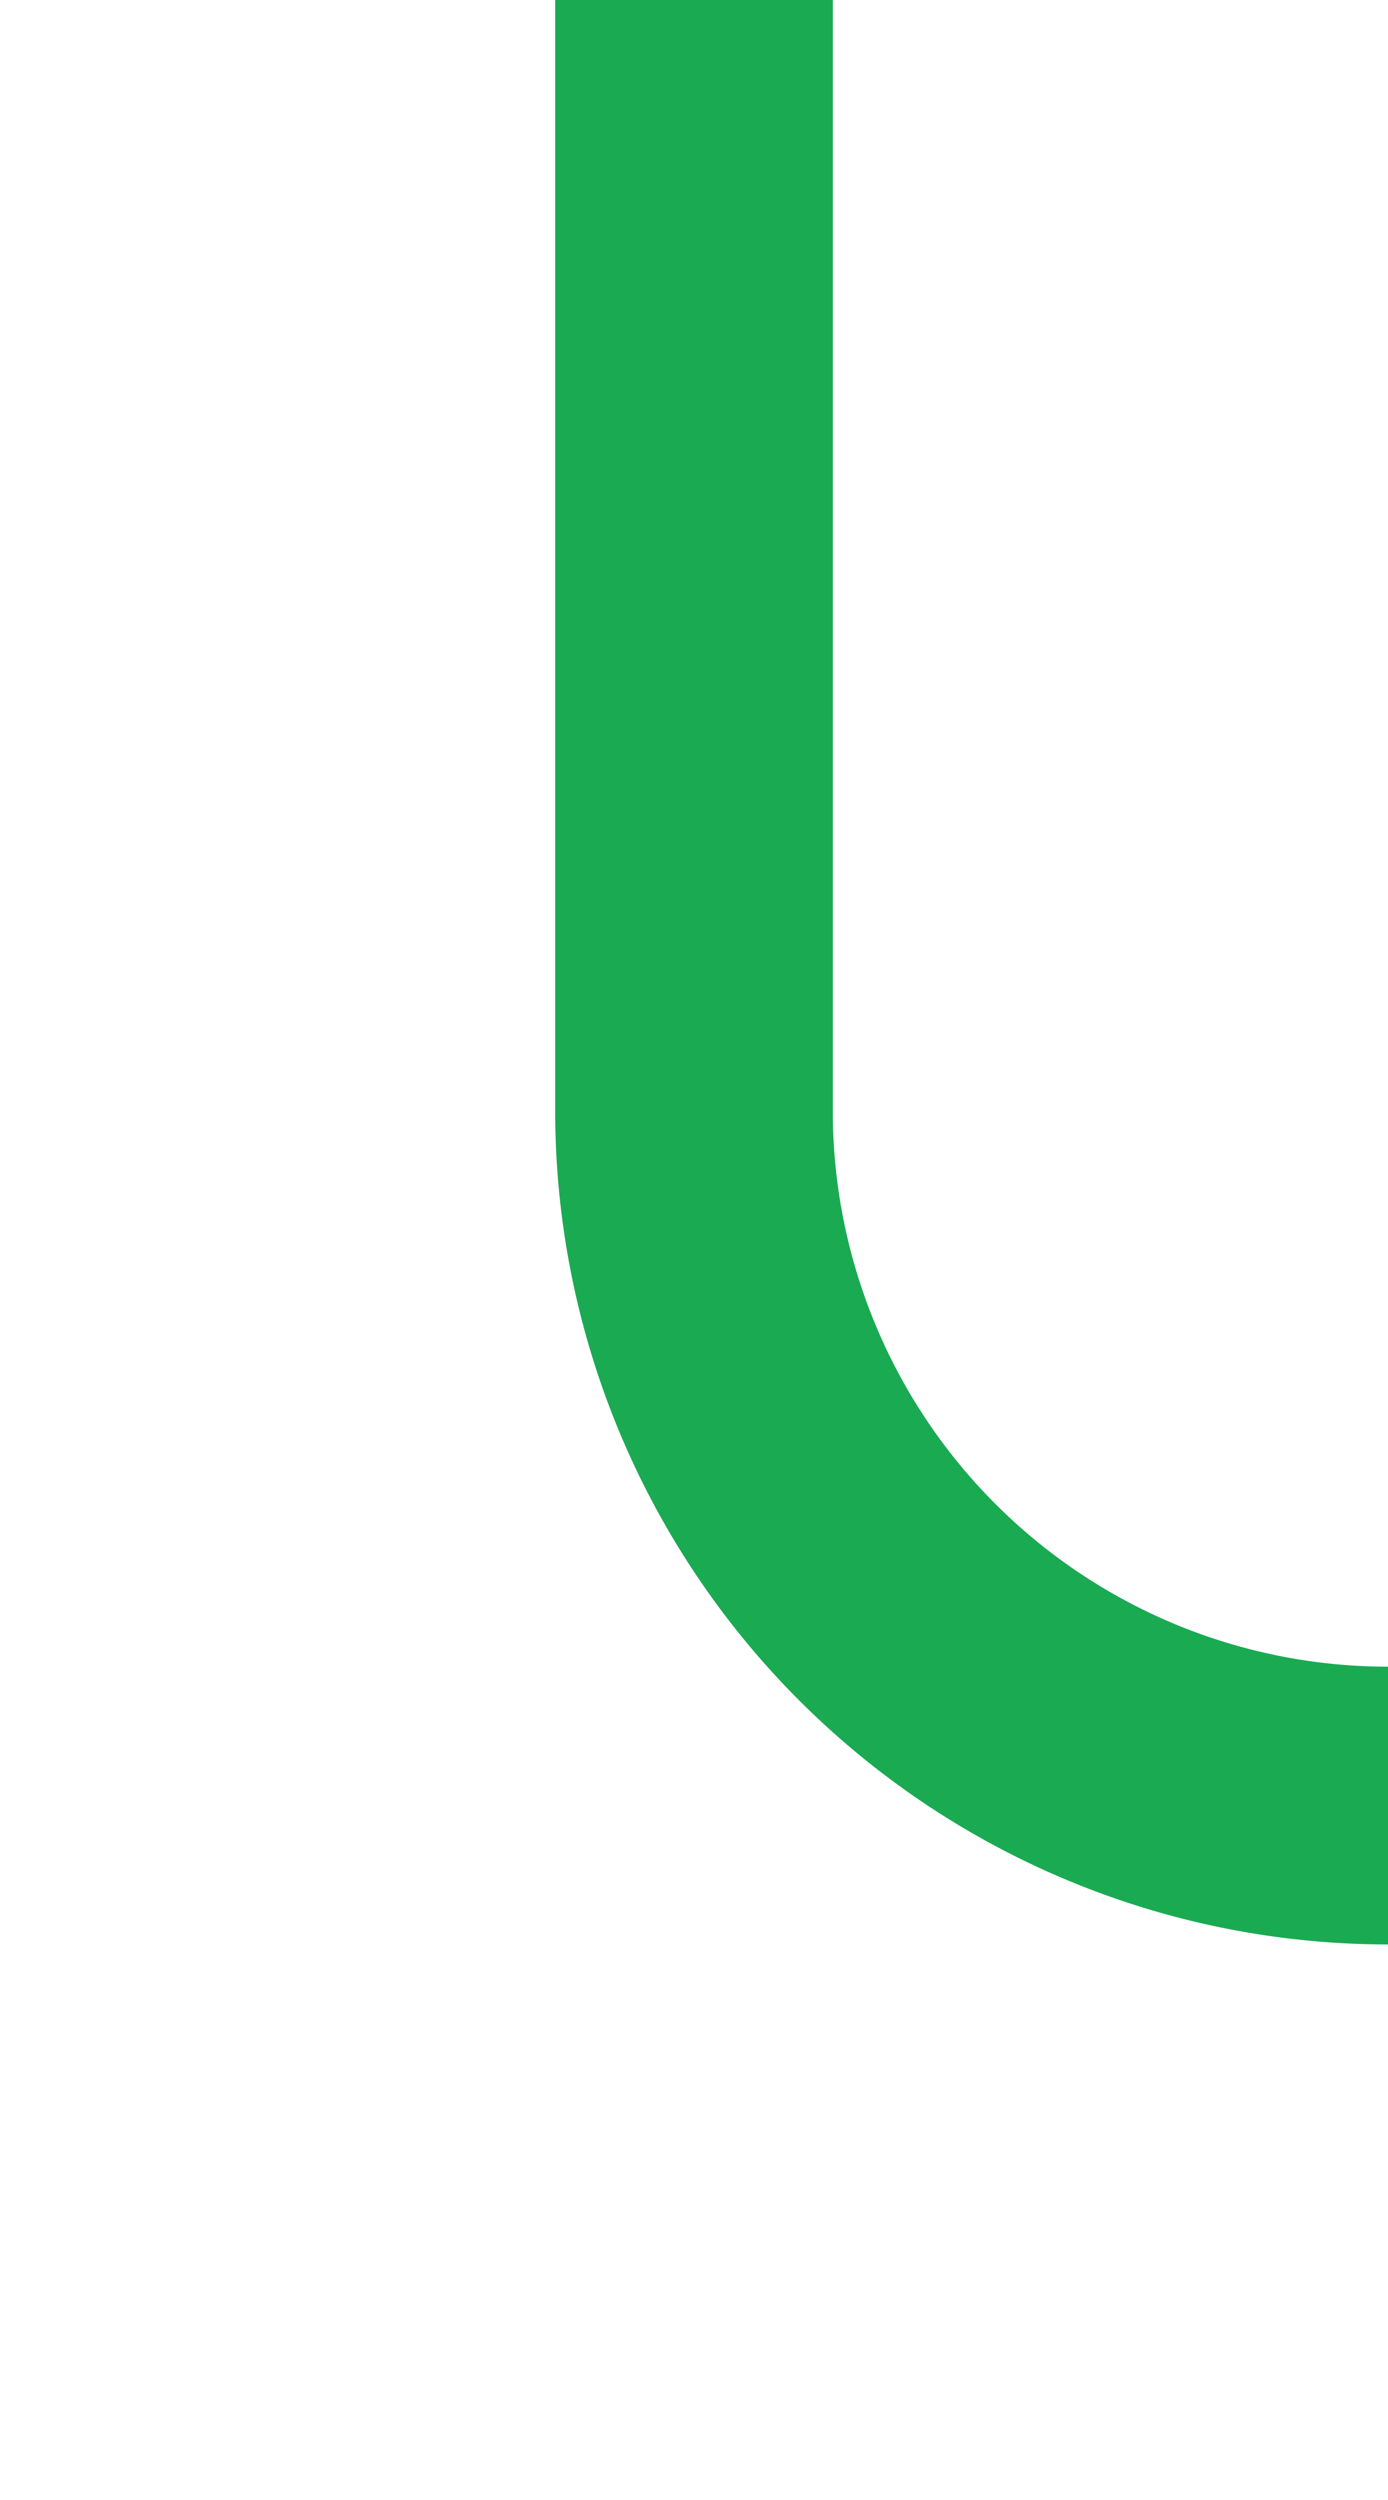 ﻿<?xml version="1.0" encoding="utf-8"?>
<svg version="1.1" xmlns:xlink="http://www.w3.org/1999/xlink" width="10px" height="18px" preserveAspectRatio="xMidYMin meet" viewBox="530 317  8 18" xmlns="http://www.w3.org/2000/svg">
  <path d="M 534 317  L 534 325  A 5 5 0 0 0 539 330 L 899 330  A 5 5 0 0 1 904 335 L 904 360  " stroke-width="2" stroke="#1aaa52" fill="none" stroke-opacity="0.996" />
  <path d="M 908.293 354.893  L 904 359.186  L 899.707 354.893  L 898.293 356.307  L 903.293 361.307  L 904 362.014  L 904.707 361.307  L 909.707 356.307  L 908.293 354.893  Z " fill-rule="nonzero" fill="#1aaa52" stroke="none" fill-opacity="0.996" />
</svg>